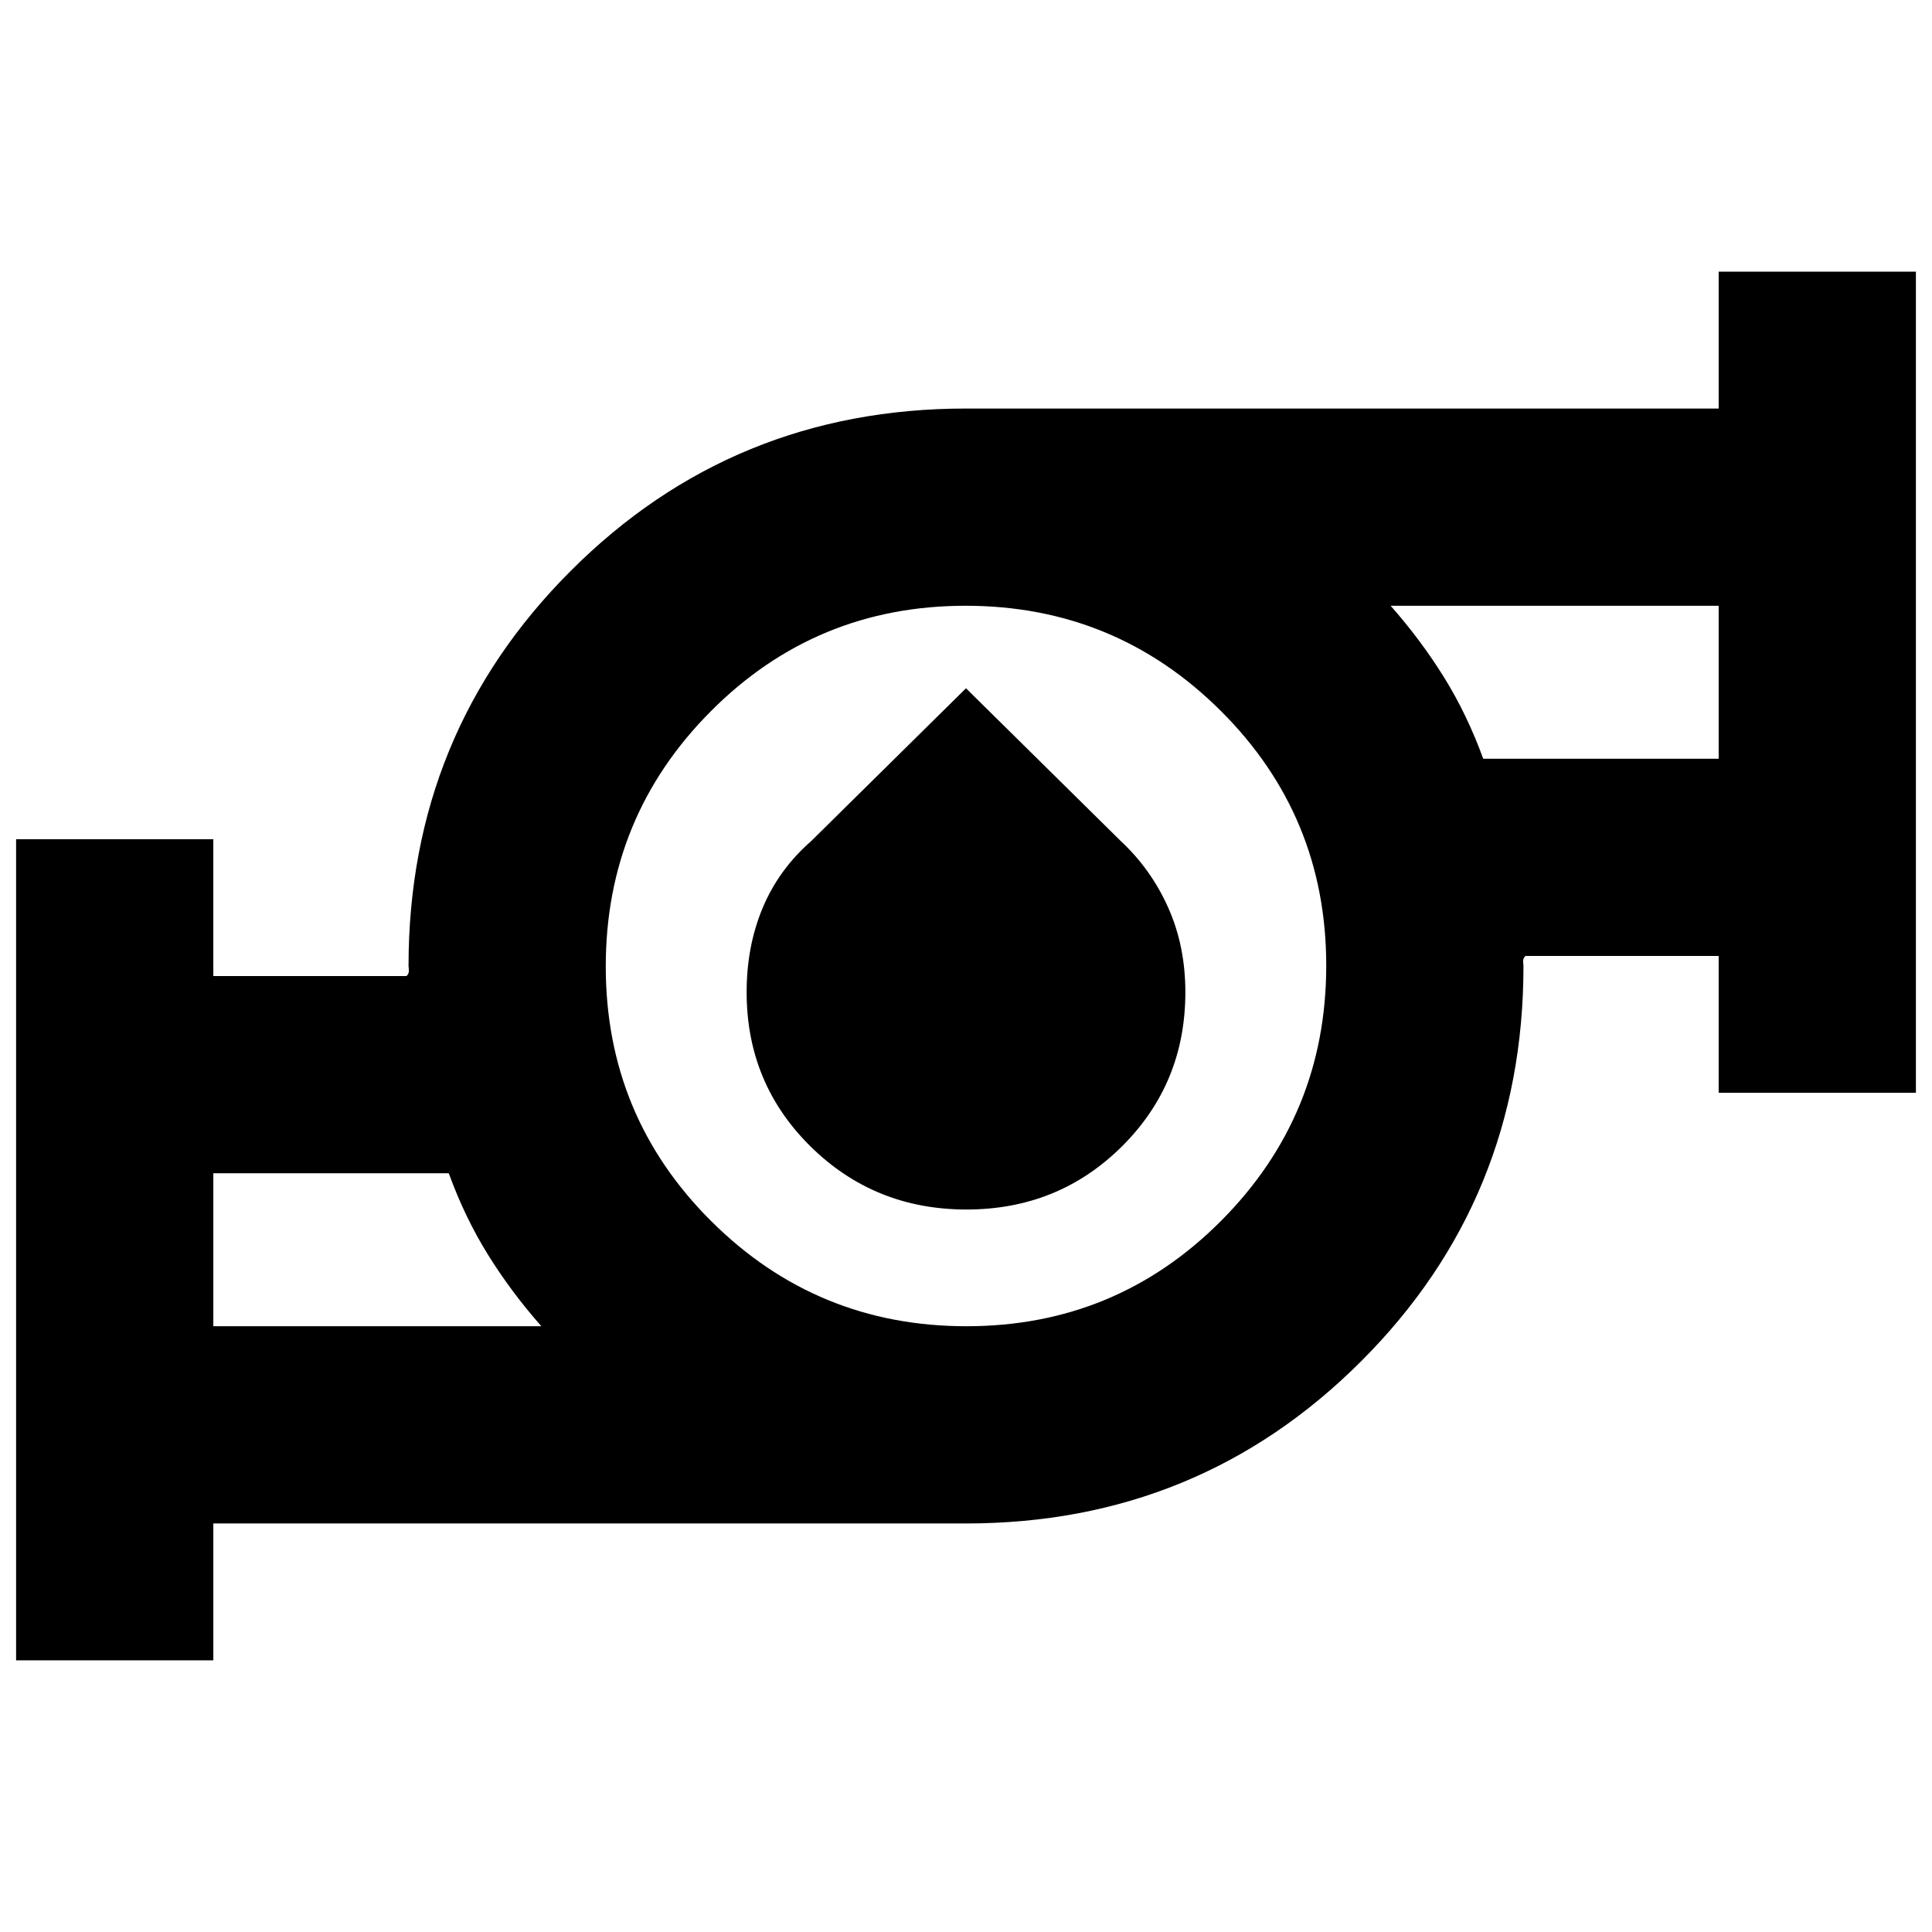 <svg xmlns="http://www.w3.org/2000/svg" height="20" viewBox="0 -960 960 960" width="20"><path d="M106-301h163q-15-17-26.5-35.5T223-377H106v76Zm374.226 0q74.379 0 126.576-52.424Q659-405.847 659-480.226t-52.424-126.576Q554.153-659 479.774-659t-126.576 52.424Q301-554.153 301-479.774t52.424 126.576Q405.847-301 480.226-301ZM737-583h117v-76H691q15 17 26.5 35.5T737-583ZM8-135v-408h98v68h96q1.333-1.207 1.167-3.103L203-480q0-115.746 80.627-196.373T480-757h374v-68h98v408h-98v-68h-96q-1.333 1.207-1.167 3.103L757-480q0 115.746-80.627 196.373T480-203H106v68H8Zm472.225-224q-45.685 0-77.455-31.328Q371-421.657 371-466.979q0-22.917 8-41.969T403-542l77-76 77 76q15 14 23.5 33.052t8.5 41.969q0 45.322-31.545 76.651Q525.911-359 480.225-359ZM106-301v-76 76Zm748-282v-76 76ZM480-480Z"/></svg>